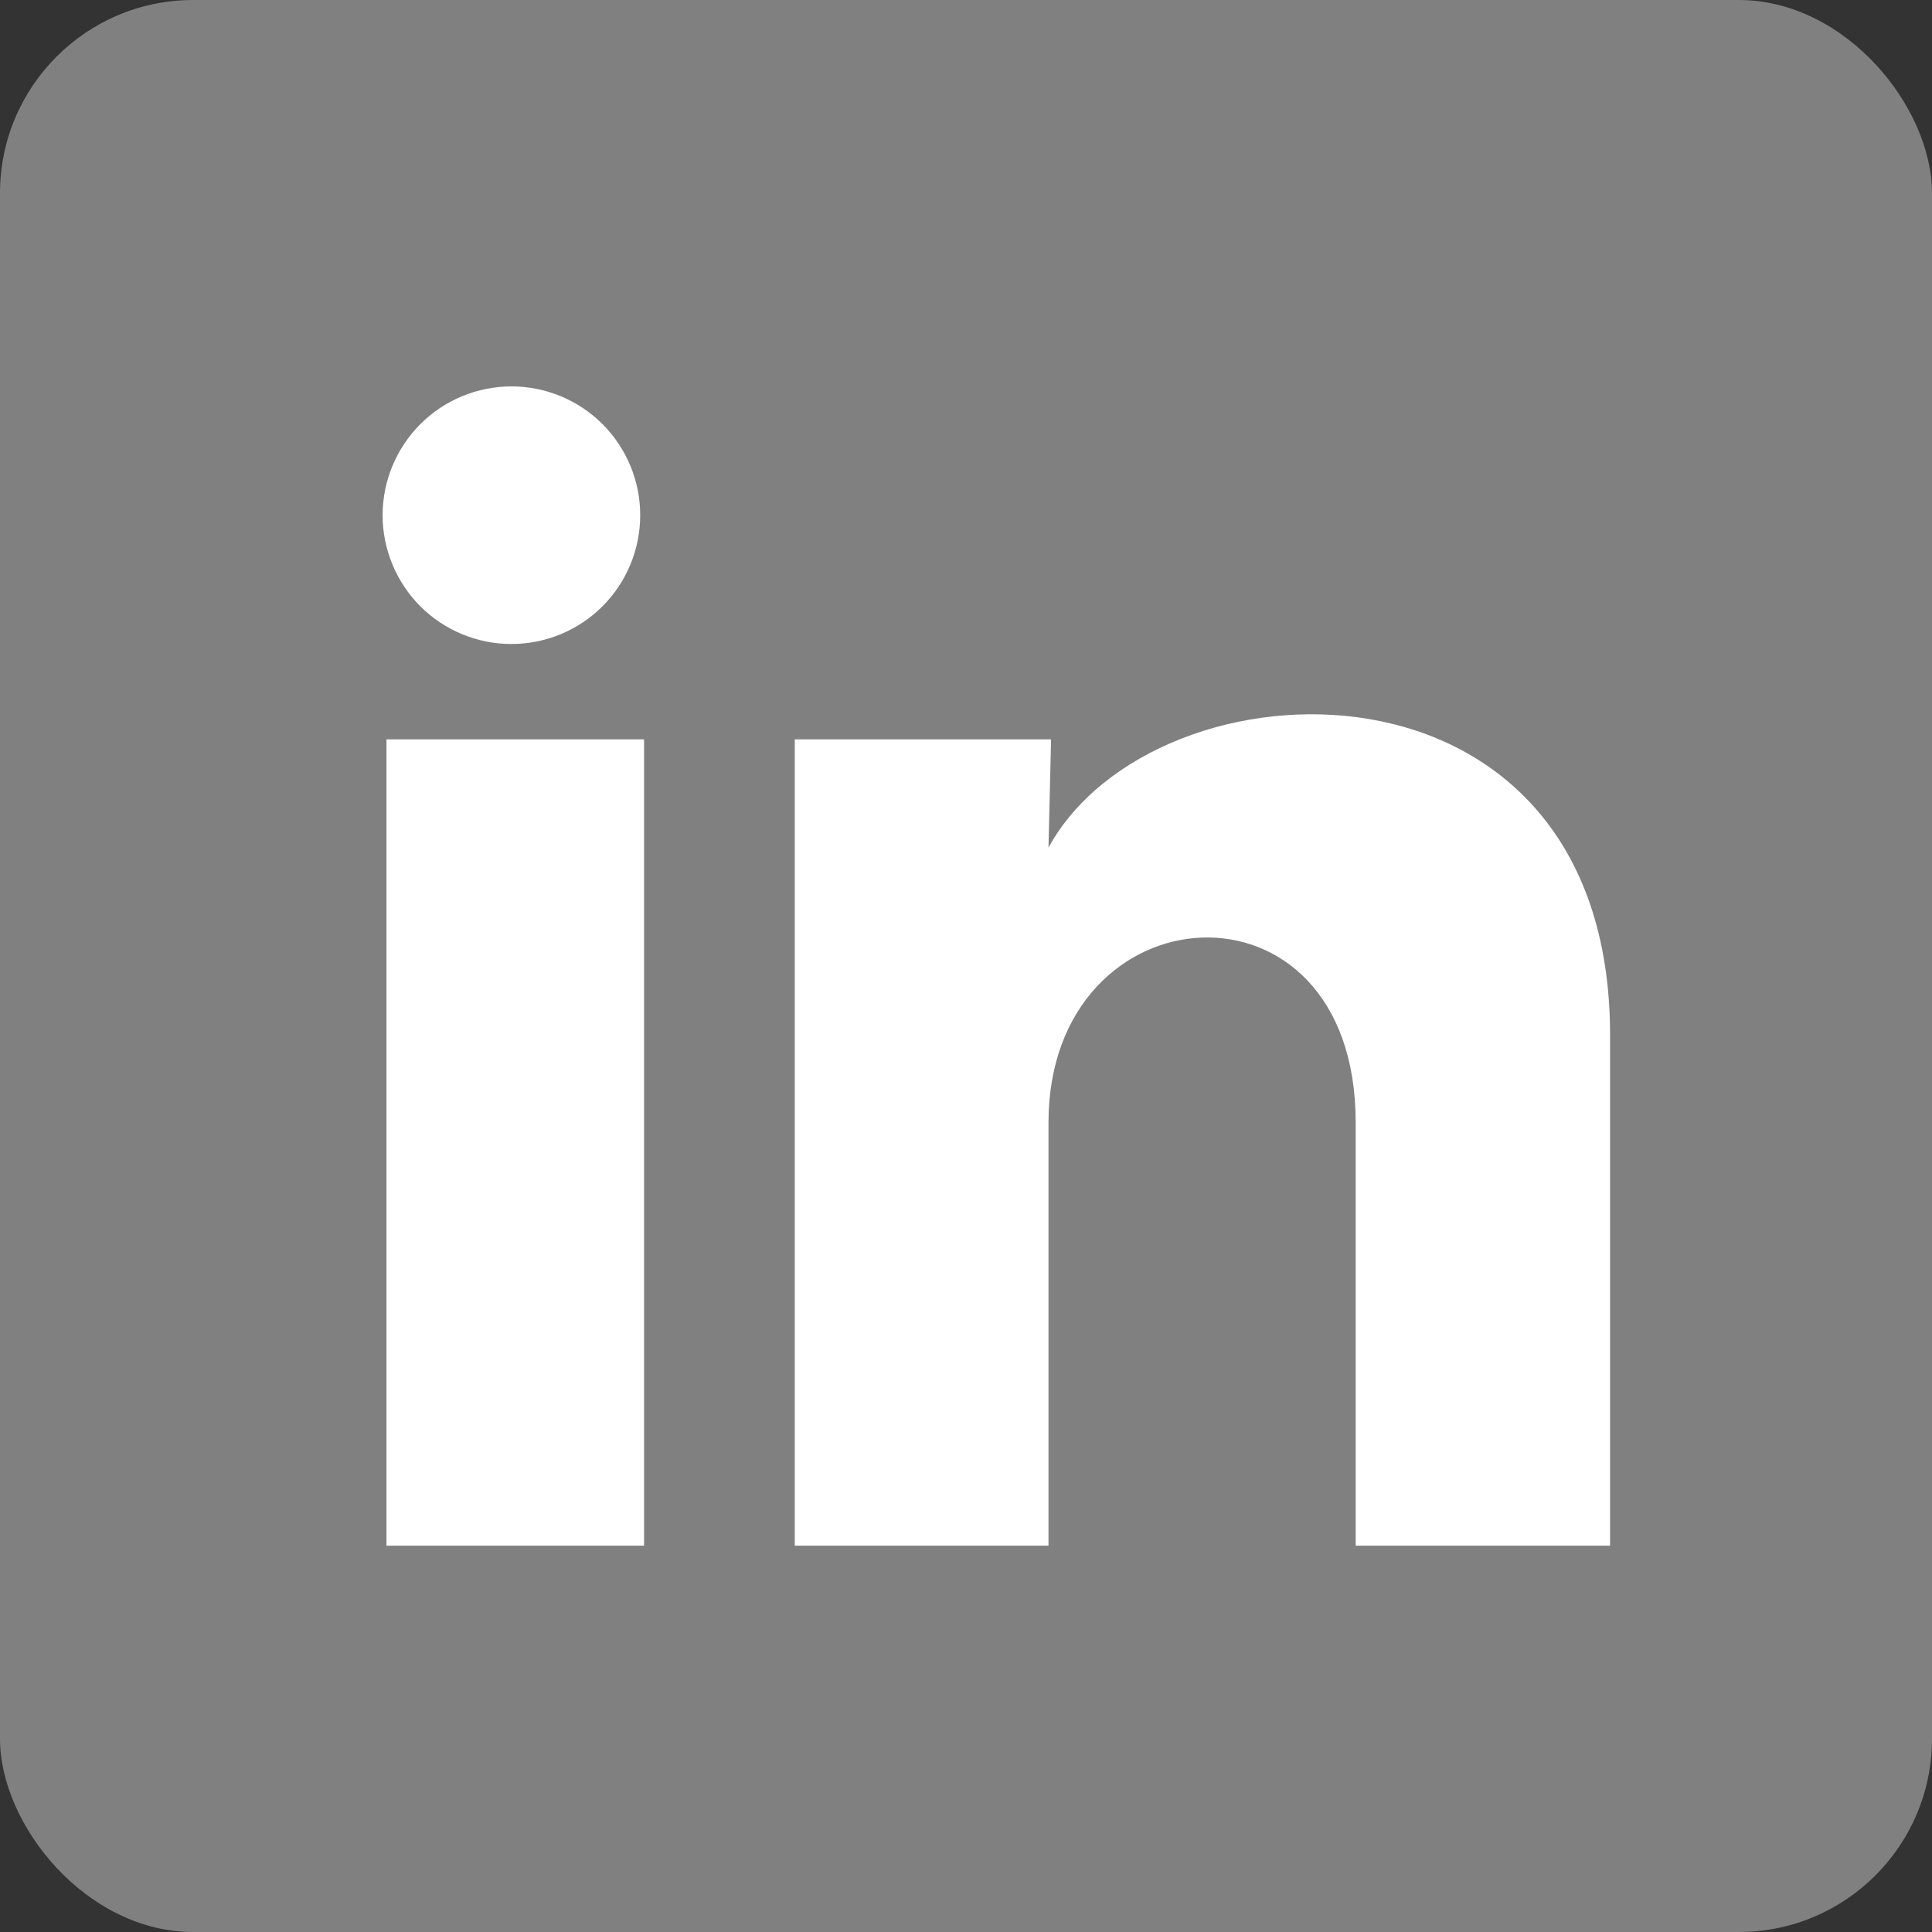 <svg width="30" height="30" viewBox="0 0 30 30" fill="none" xmlns="http://www.w3.org/2000/svg">
<rect x="0" y="0" width="30" height="30" fill="#333333" stroke="none"/>
<rect width="30" height="30" rx="3" fill="#808080"/>
<path d="M9.941 8.001C9.941 8.531 9.73 9.04 9.355 9.415C8.98 9.79 8.471 10 7.94 10C7.41 10 6.901 9.789 6.526 9.414C6.152 9.038 5.941 8.529 5.941 7.999C5.942 7.469 6.153 6.96 6.528 6.585C6.903 6.21 7.412 6 7.942 6C8.473 6 8.981 6.211 9.356 6.586C9.731 6.962 9.942 7.471 9.941 8.001ZM10.001 11.481H6.001V24.001H10.001V11.481ZM16.321 11.481H12.341V24.001H16.281V17.431C16.281 13.771 21.051 13.431 21.051 17.431V24.001H25.001V16.071C25.001 9.901 17.941 10.131 16.281 13.161L16.321 11.481Z" fill="white"/>
</svg>
